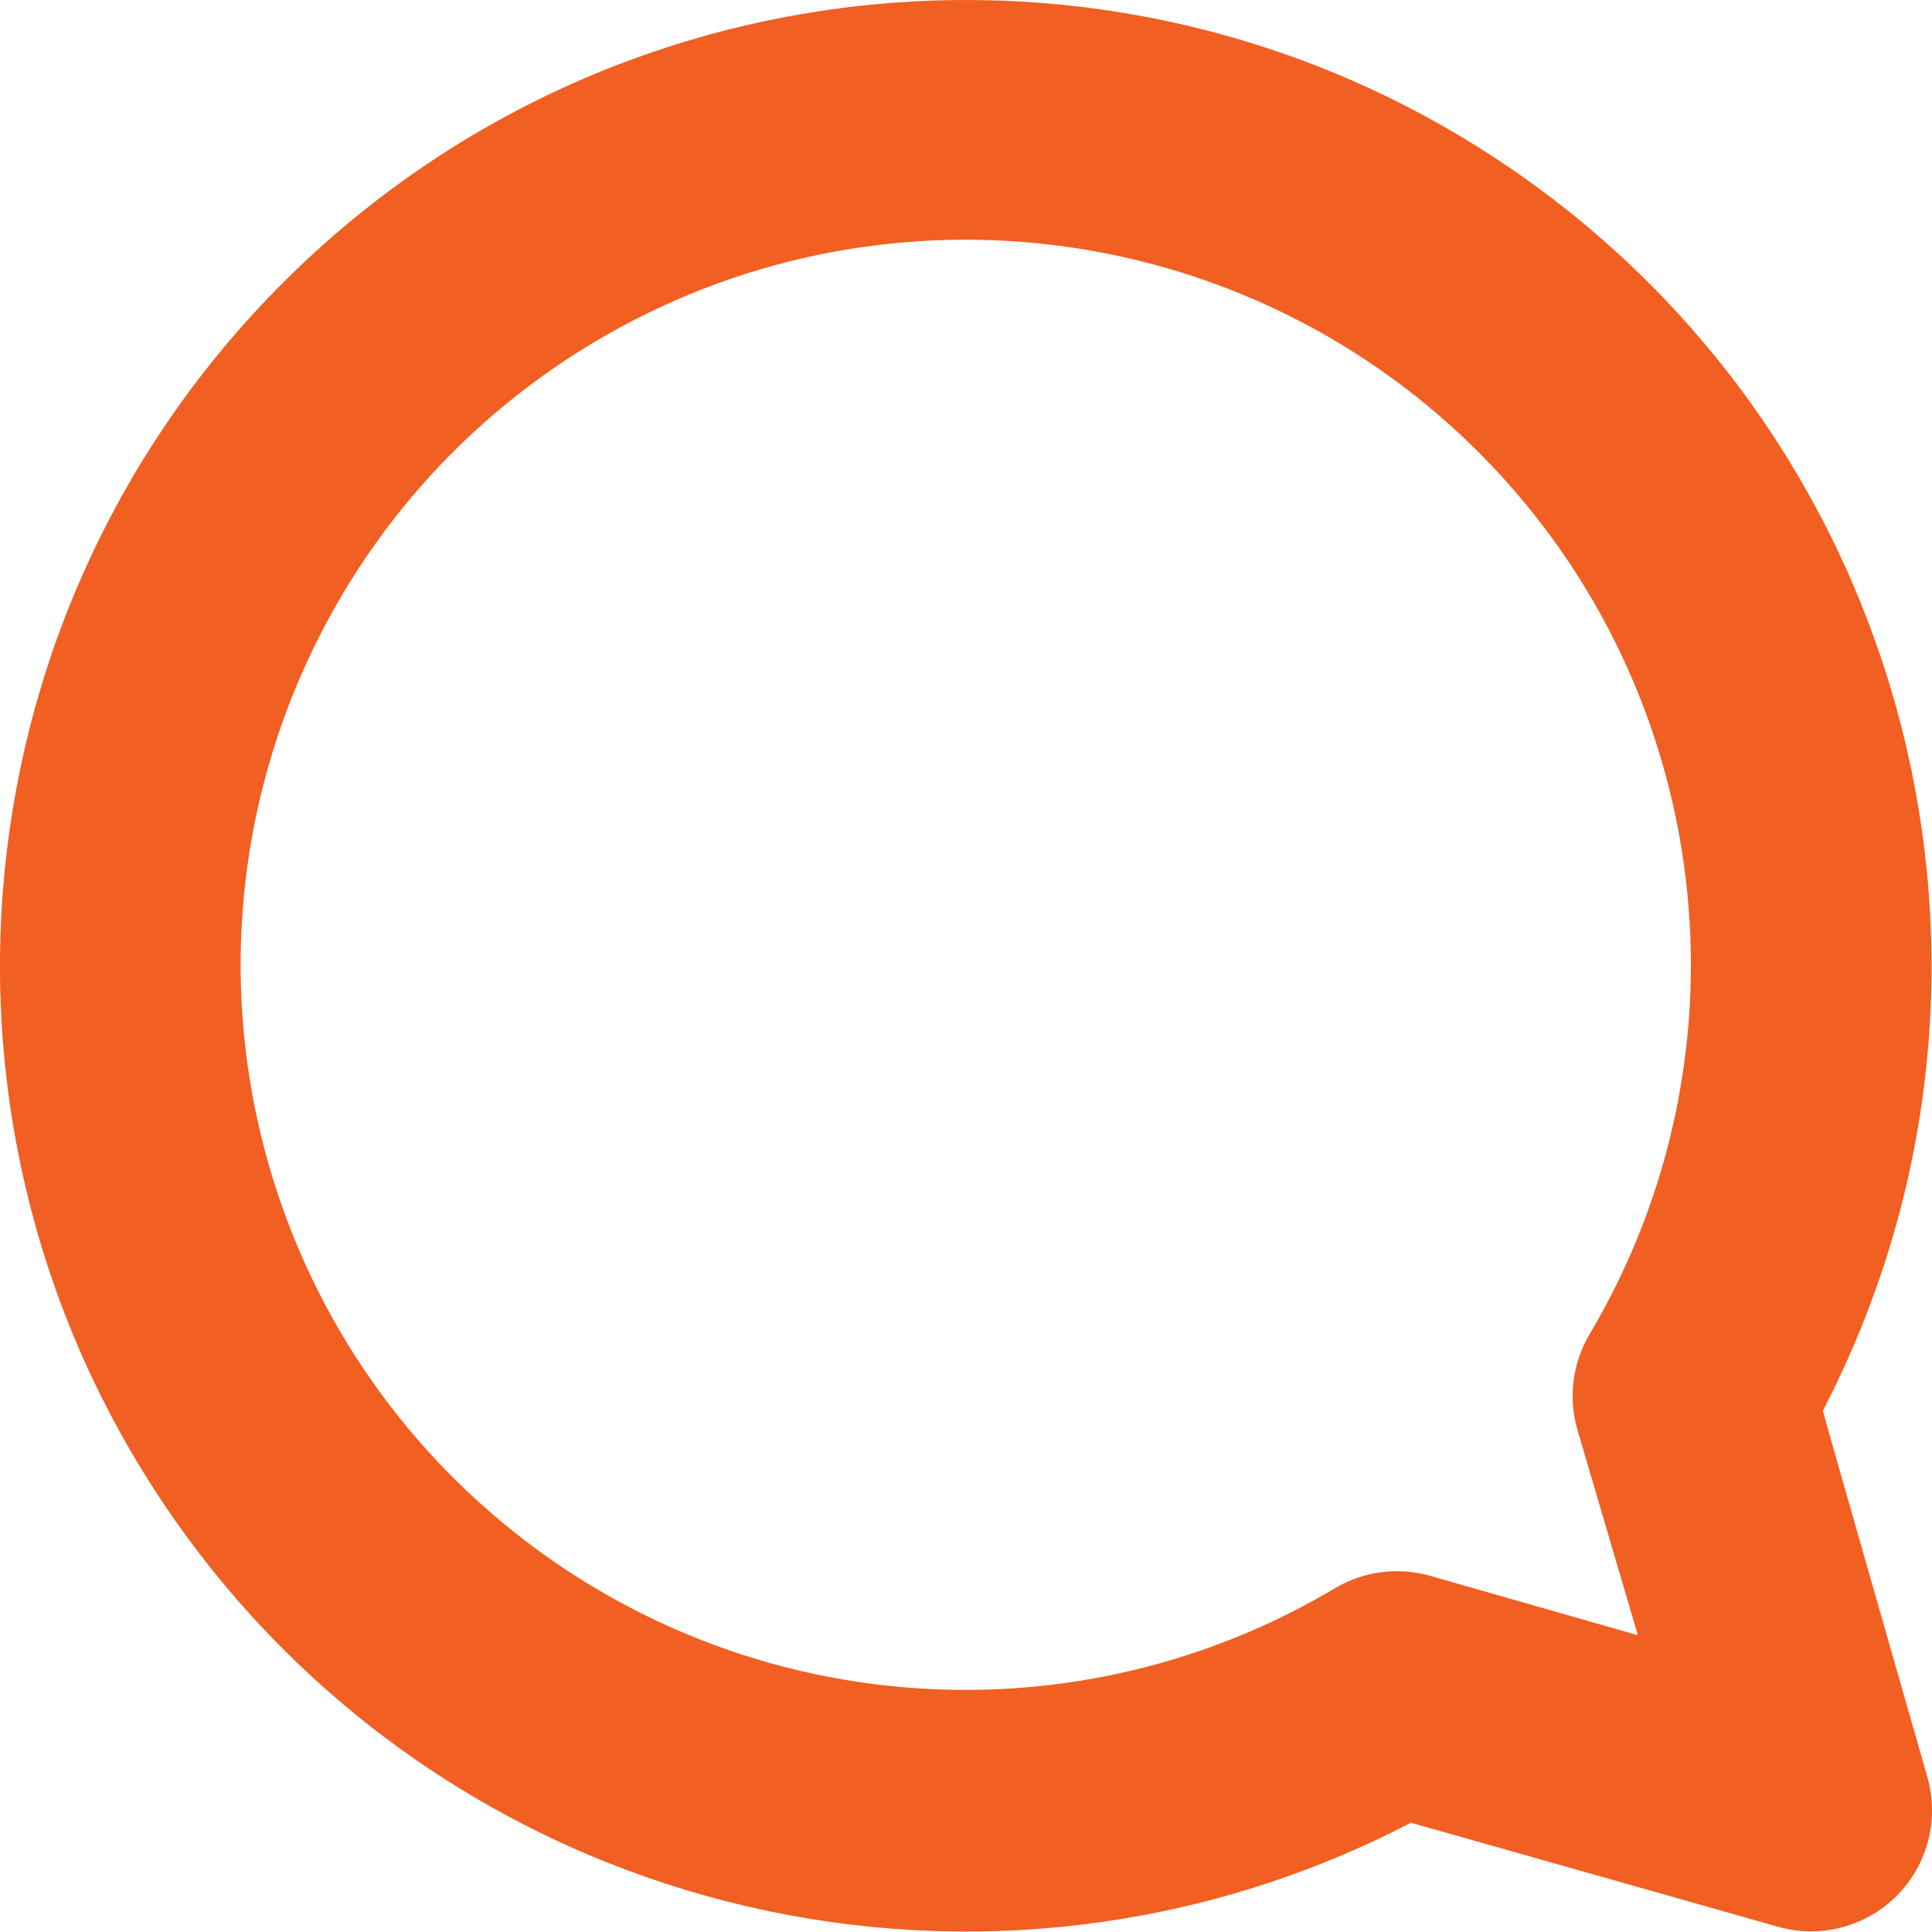 <?xml version="1.0" encoding="UTF-8"?>
<svg width="16px" height="16px" viewBox="0 0 16 16" version="1.1" xmlns="http://www.w3.org/2000/svg" xmlns:xlink="http://www.w3.org/1999/xlink">
    <!-- Generator: sketchtool 59.1 (101010) - https://sketch.com -->
    <title>0E2D63E4-7053-423A-8BD4-CC13ABF903A3</title>
    <desc>Created with sketchtool.</desc>
    <g id="Page-1" stroke="none" stroke-width="1" fill="none" fill-rule="evenodd">
        <g id="Ongoing-meeting-1" transform="translate(-20, -468)" fill="#F15F22" fill-rule="nonzero">
            <g id="Sidebar">
                <g id="Chatbox" transform="translate(0, 450)">
                    <g id="Block-title">
                        <g id="Icon" transform="translate(20, 18)">
                            <path d="M7.993,13.995 C5.269,13.993 2.888,12.157 2.192,9.524 C1.497,6.89 2.661,4.118 5.028,2.771 C7.395,1.424 10.373,1.839 12.282,3.782 C14.191,5.725 14.553,8.709 13.163,11.052 C13.023,11.29 12.987,11.574 13.063,11.839 L13.564,13.542 L11.846,13.051 C11.581,12.975 11.296,13.011 11.059,13.151 C10.132,13.704 9.072,13.996 7.993,13.995 L7.993,13.995 L7.993,13.995 Z M14.723,15.956 C15.073,16.056 15.449,15.959 15.707,15.701 C15.964,15.444 16.061,15.068 15.962,14.718 C15.862,14.368 15.095,11.692 15.096,11.683 C16.914,8.181 15.906,3.876 12.723,1.545 C9.539,-0.786 5.131,-0.447 2.342,2.343 C-0.448,5.134 -0.786,9.542 1.546,12.725 C3.878,15.907 8.183,16.914 11.685,15.095 C11.694,15.097 14.727,15.957 14.727,15.957 L14.723,15.956 L14.723,15.956 Z" id="ic_speech_bubble"></path>
                        </g>
                    </g>
                </g>
            </g>
        </g>
    </g>
</svg>